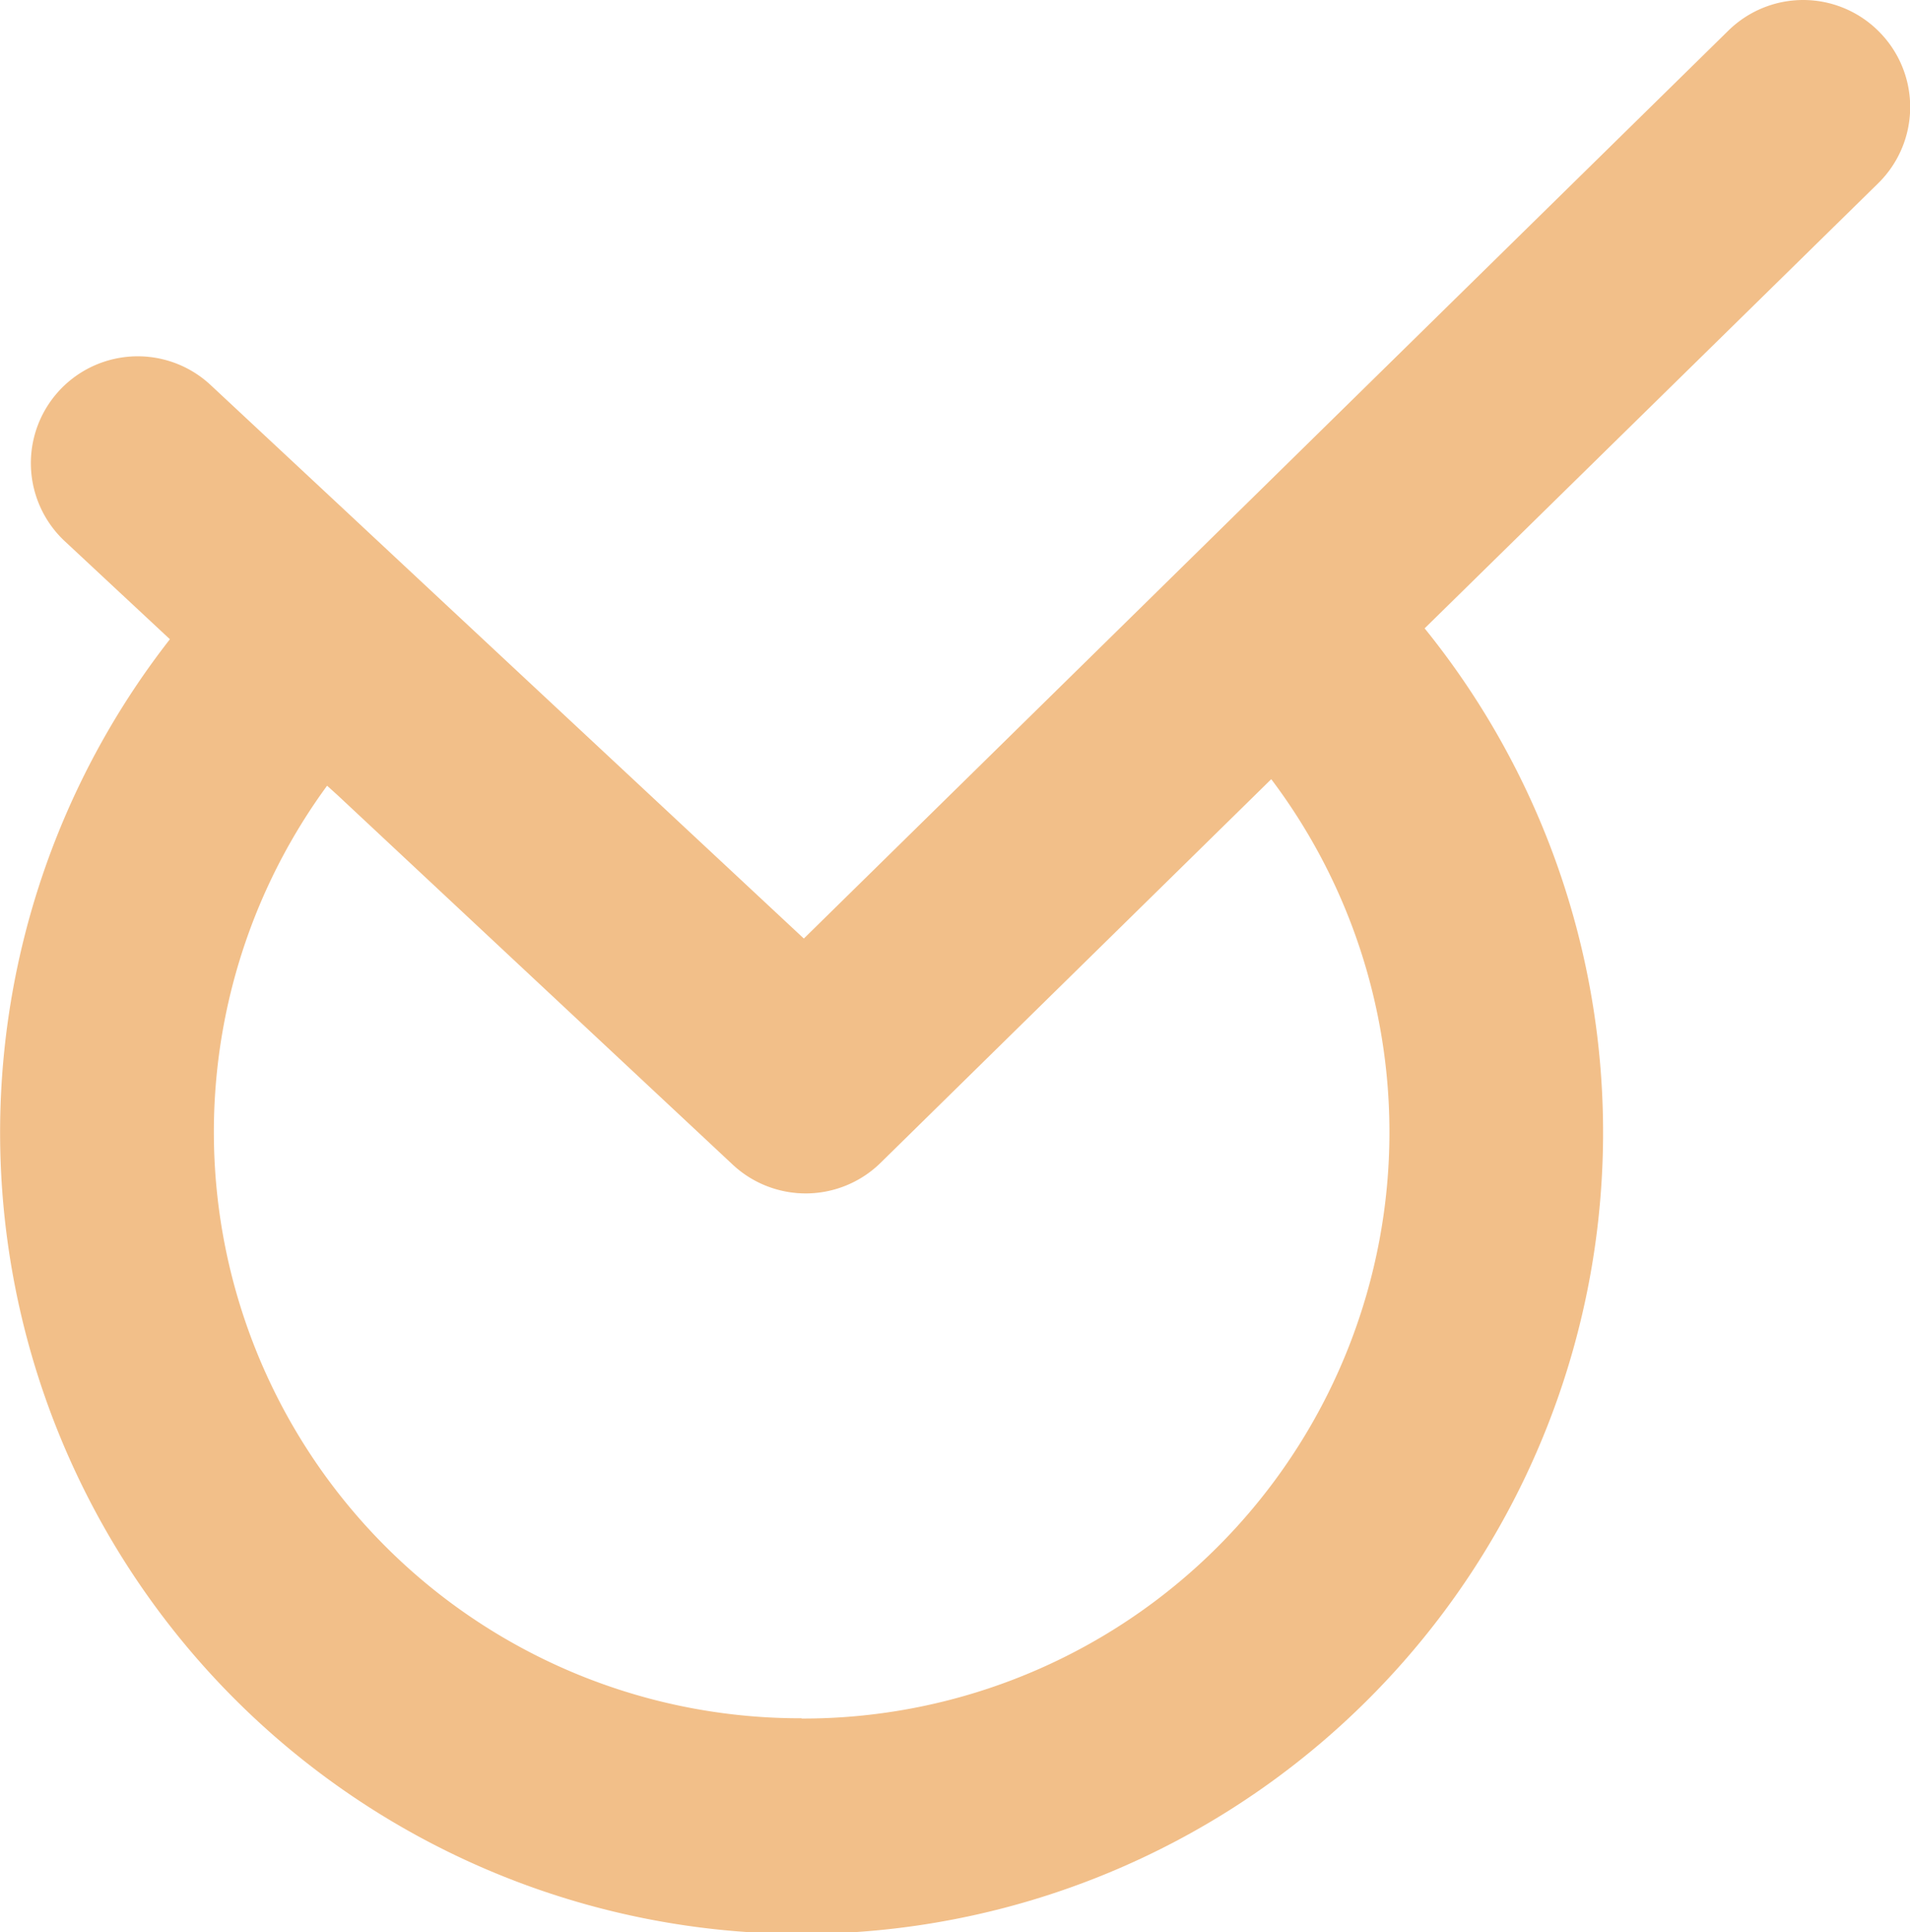 <svg xmlns="http://www.w3.org/2000/svg" width="21.045" height="21.292" viewBox="0 0 21.045 21.292">
  <path id="패스_1487" data-name="패스 1487" d="M237.464,189.519a1.176,1.176,0,0,0-1.665-.015l-5.152,5.059-1.723,1.693-3.311,3.252-3.4-3.172-1.763-1.646-1.373-1.281a1.177,1.177,0,1,0-1.607,1.721l1.158,1.08a8.831,8.831,0,1,0,13.825-.12l5-4.907A1.177,1.177,0,0,0,237.464,189.519ZM225.588,208.1a6.46,6.46,0,0,1-5.228-10.276l.111.1L224.83,202a1.178,1.178,0,0,0,1.629-.021l4.246-4.17.058-.057a6.461,6.461,0,0,1-5.174,10.351Z" transform="translate(-216.756 -189.166)" fill="#f2bf89"/>
</svg>
